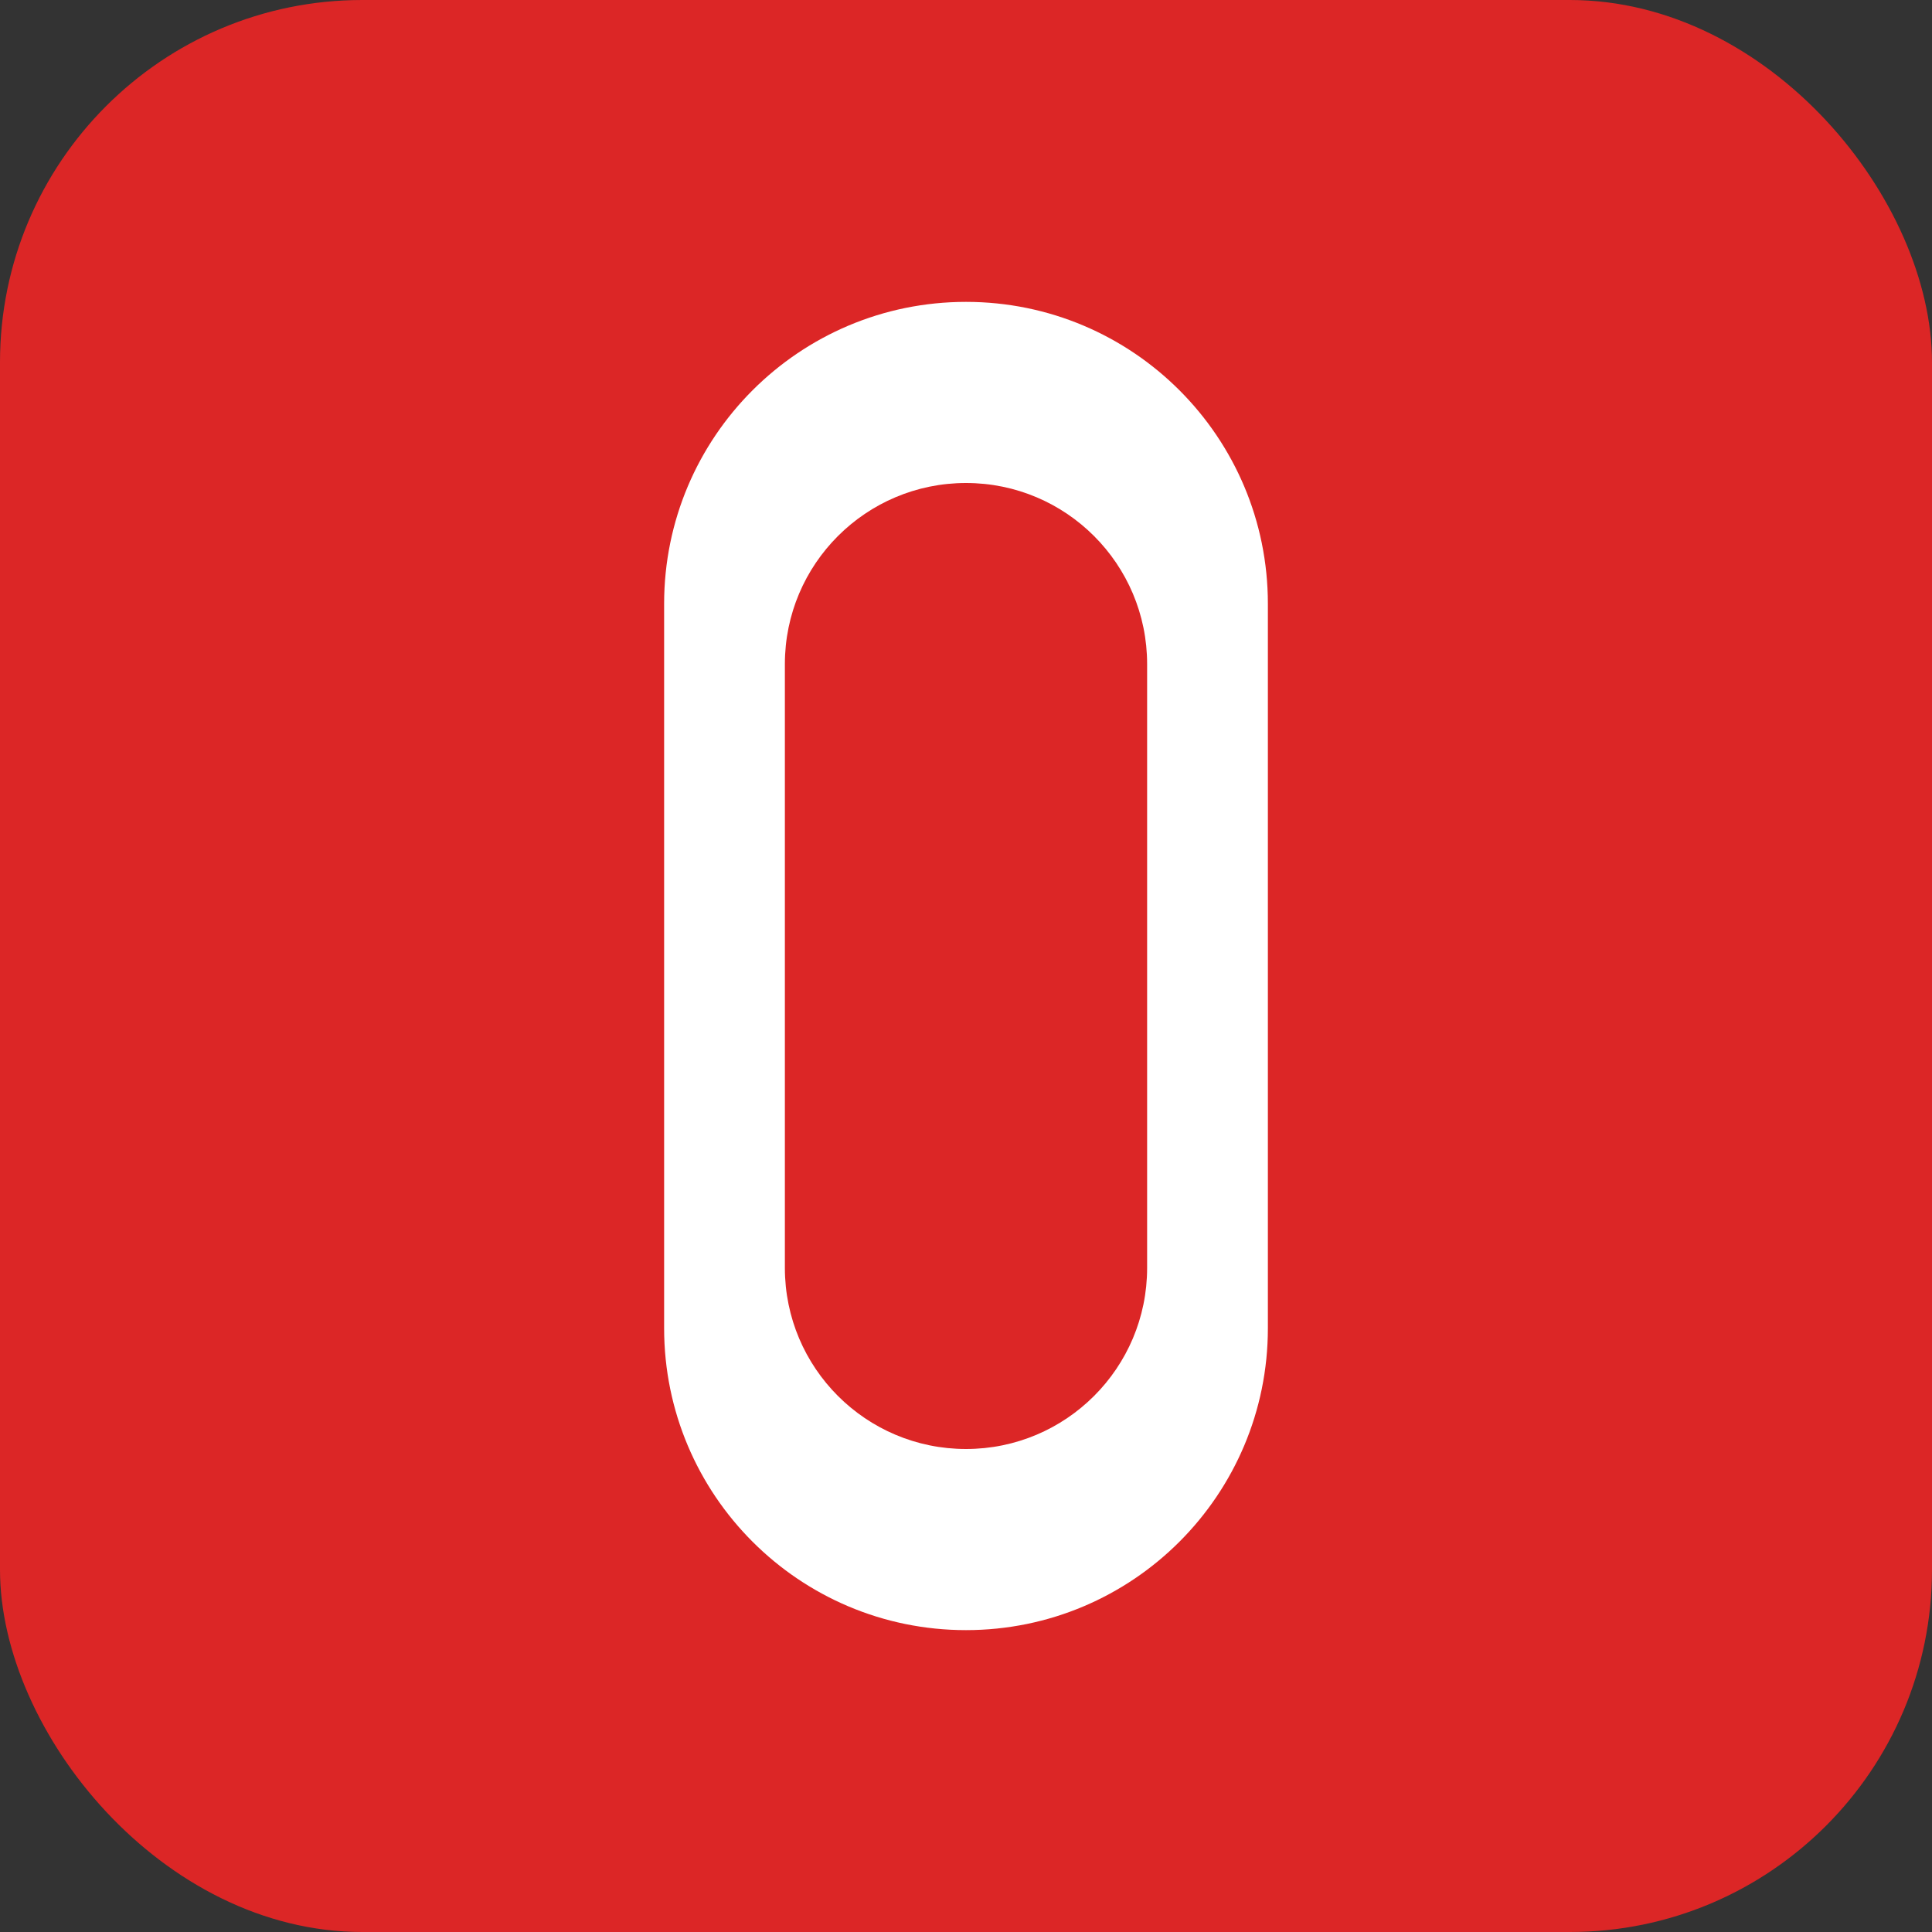 <svg width="128" height="128" viewBox="0 0 128 128" fill="none" xmlns="http://www.w3.org/2000/svg">
  <rect x="0" y="0" width="128" height="128" fill="#333333" stroke="none"/>
  <!-- Background circle -->
  <rect width="128" height="128" rx="24" fill="#dc2626"/>
  
  <!-- White C letter -->
  <path d="M64 20C75.046 20 84 28.954 84 40V88C84 99.046 75.046 108 64 108C52.954 108 44 99.046 44 88V40C44 28.954 52.954 20 64 20Z" fill="white"/>
  
  <!-- Inner cutout for C shape -->
  <path d="M64 32C70.627 32 76 37.373 76 44V84C76 90.627 70.627 96 64 96C57.373 96 52 90.627 52 84V44C52 37.373 57.373 32 64 32Z" fill="#dc2626"/>
</svg>